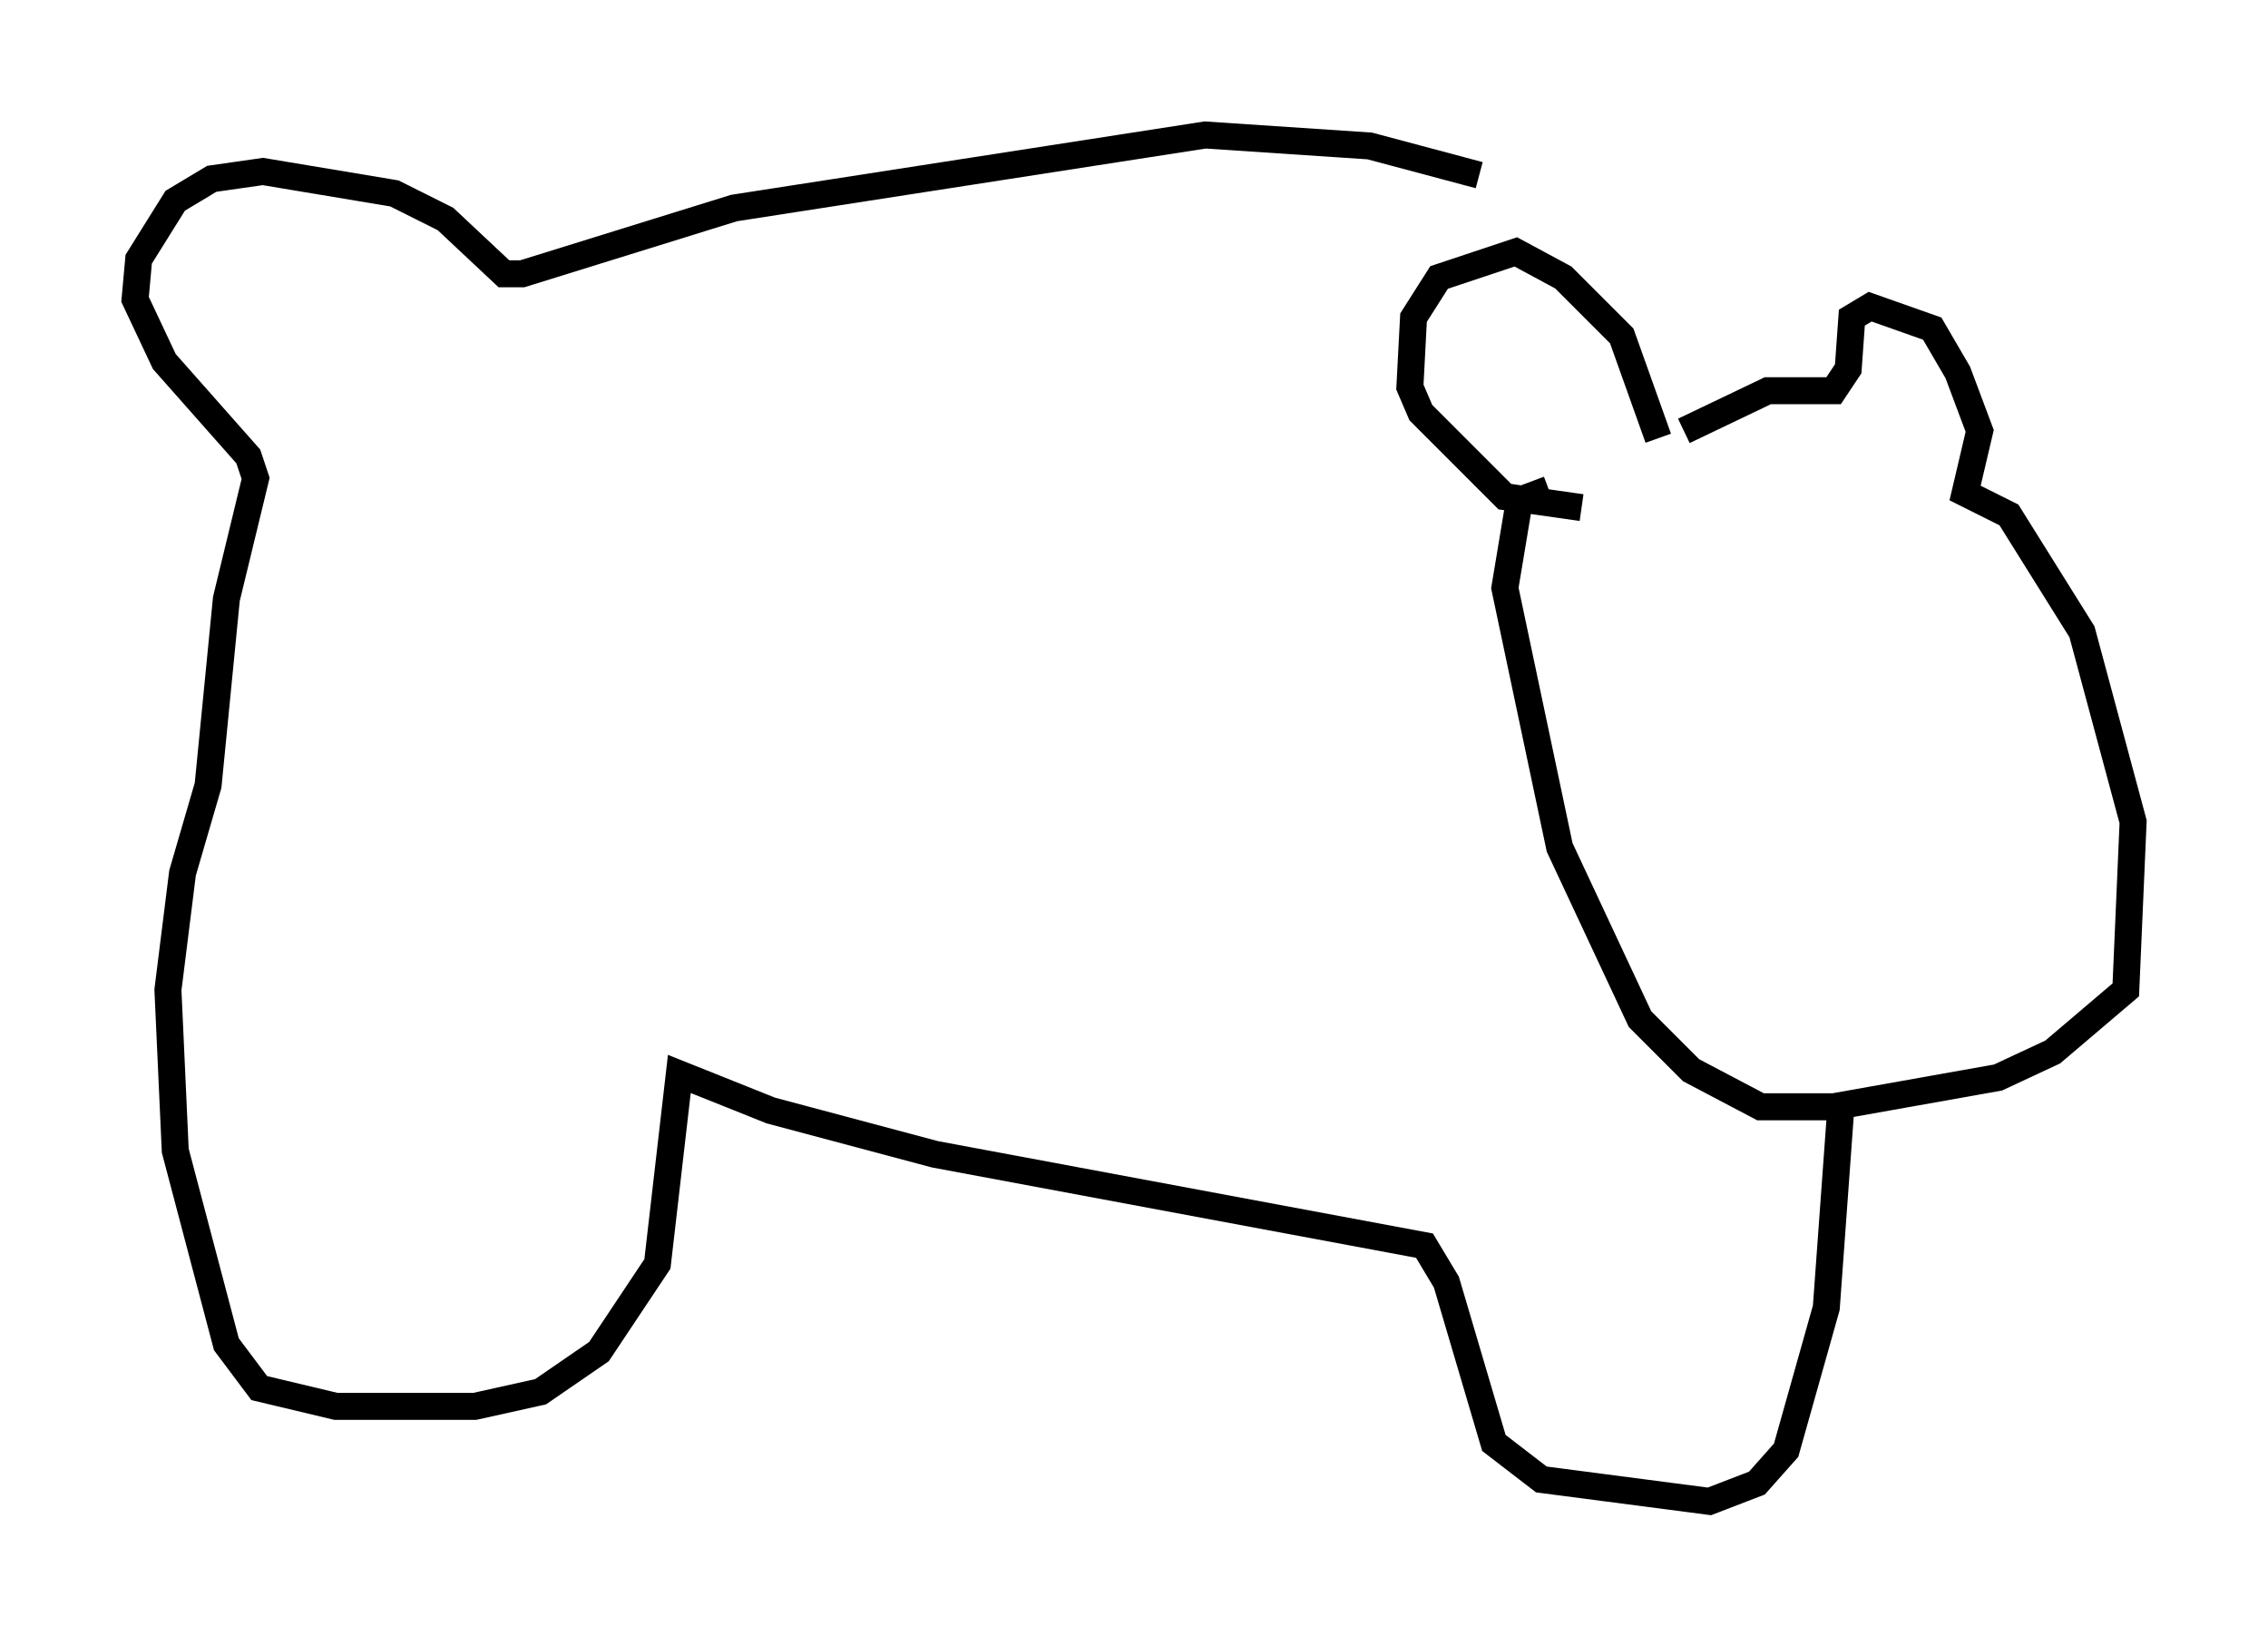 <?xml version="1.0" encoding="utf-8" ?>
<svg baseProfile="full" height="60.608" version="1.1" width="84.018" xmlns="http://www.w3.org/2000/svg" xmlns:ev="http://www.w3.org/2001/xml-events" xmlns:xlink="http://www.w3.org/1999/xlink"><defs /><rect fill="white" height="60.608" width="84.018" x="0" y="0" /><path d="M56.285, 7.3 m-1.488, -0.812 l-4.059, -1.083 -6.089, -0.406 l-17.456, 2.706 -7.848, 2.436 l-0.677, 0.0 -2.165, -2.03 l-1.894, -0.947 -4.871, -0.812 l-1.894, 0.271 -1.353, 0.812 l-1.353, 2.165 -0.135, 1.488 l1.083, 2.3 3.112, 3.518 l0.271, 0.812 -1.083, 4.465 l-0.677, 6.901 -0.947, 3.248 l-0.541, 4.33 0.271, 5.954 l1.894, 7.172 1.218, 1.624 l2.842, 0.677 5.142, 0.0 l2.436, -0.541 2.165, -1.488 l2.165, -3.248 0.812, -7.036 l3.383, 1.353 6.089, 1.624 l18.132, 3.383 0.812, 1.353 l1.759, 5.954 1.759, 1.353 l6.225, 0.812 1.759, -0.677 l1.083, -1.218 1.488, -5.277 l0.541, -7.442 m-6.766, -24.763 l-1.353, -3.789 -2.165, -2.165 l-1.759, -0.947 -2.842, 0.947 l-0.947, 1.488 -0.135, 2.571 l0.406, 0.947 3.112, 3.112 l2.842, 0.406 m3.789, -2.842 l3.112, -1.488 2.436, 0.0 l0.541, -0.812 0.135, -1.894 l0.677, -0.406 2.3, 0.812 l0.947, 1.624 0.812, 2.165 l-0.541, 2.3 1.624, 0.812 l2.706, 4.33 1.894, 7.036 l-0.271, 6.225 -2.706, 2.3 l-2.03, 0.947 -6.089, 1.083 l-2.706, 0.0 -2.571, -1.353 l-1.894, -1.894 -2.977, -6.36 l-2.03, -9.607 0.541, -3.248 l1.083, -0.406 " fill="none" stroke="black" stroke-width="1" /></svg>